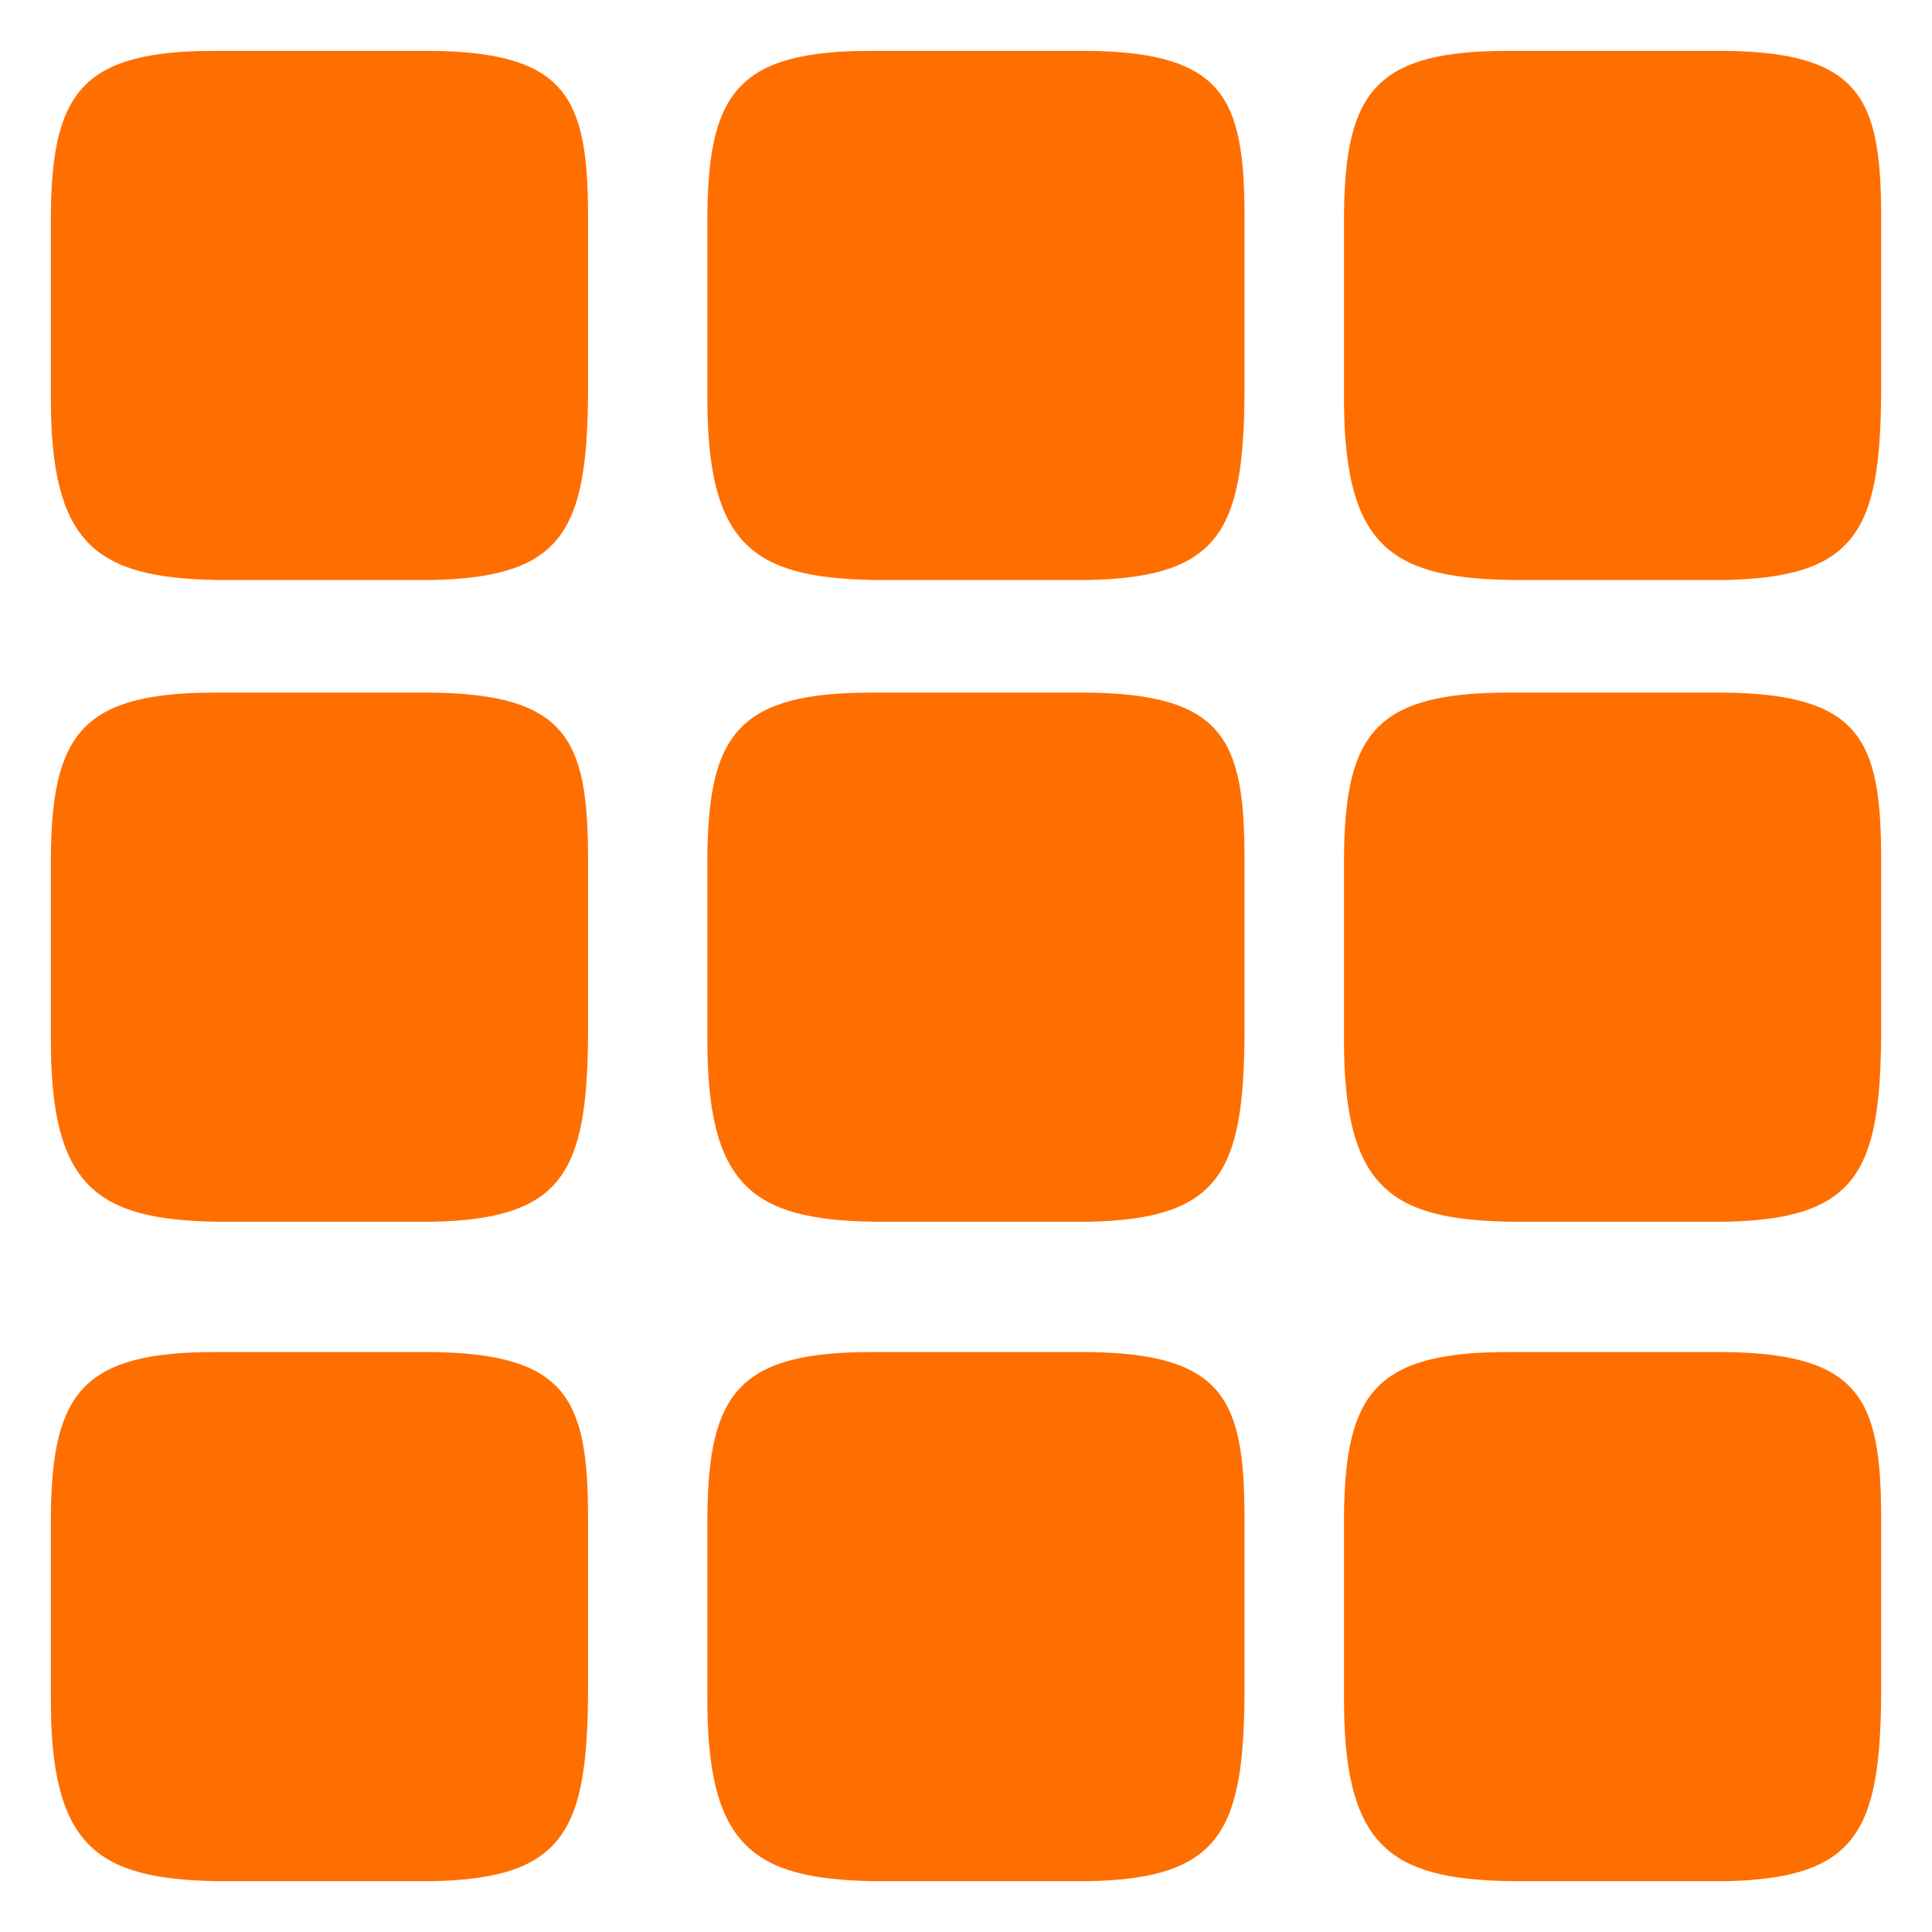 <svg width="38" height="38" viewBox="0 0 38 38" fill="none" xmlns="http://www.w3.org/2000/svg">
<path d="M1 7.745V4.212C1.025 1.802 1.625 0.993 4.261 1H8.5C11.15 1.034 11.557 1.933 11.566 4.212V7.745C11.545 10.42 11.085 11.358 8.5 11.407H4.261C1.879 11.364 0.981 10.708 1 7.745Z" fill="#ff6f00"/>
<path d="M13.913 7.745V4.212C13.937 1.802 14.538 0.993 17.174 1H21.413C24.063 1.034 24.469 1.933 24.478 4.212V7.745C24.458 10.42 23.998 11.358 21.413 11.407H17.174C14.792 11.364 13.894 10.708 13.913 7.745Z" fill="#ff6f00"/>
<path d="M26.435 7.745V4.212C26.459 1.802 27.059 0.993 29.696 1H33.935C36.584 1.034 36.991 1.933 37 4.212V7.745C36.98 10.42 36.52 11.358 33.935 11.407H29.696C27.314 11.364 26.416 10.708 26.435 7.745Z" fill="#ff6f00"/>
<path d="M1 20.369V16.835C1.025 14.425 1.625 13.616 4.261 13.623H8.5C11.15 13.657 11.557 14.556 11.566 16.835V20.369C11.545 23.044 11.085 23.981 8.5 24.03H4.261C1.879 23.987 0.981 23.331 1 20.369Z" fill="#ff6f00"/>
<path d="M13.913 20.369V16.835C13.937 14.425 14.538 13.616 17.174 13.623H21.413C24.063 13.657 24.469 14.556 24.478 16.835V20.369C24.458 23.044 23.998 23.981 21.413 24.03H17.174C14.792 23.987 13.894 23.331 13.913 20.369Z" fill="#ff6f00"/>
<path d="M26.435 20.369V16.835C26.459 14.425 27.059 13.616 29.696 13.623H33.935C36.584 13.657 36.991 14.556 37 16.835V20.369C36.98 23.044 36.52 23.981 33.935 24.03H29.696C27.314 23.987 26.416 23.331 26.435 20.369Z" fill="#ff6f00"/>
<path d="M1 33.338V29.805C1.025 27.395 1.625 26.586 4.261 26.593H8.5C11.15 26.627 11.557 27.526 11.566 29.805V33.338C11.545 36.013 11.085 36.951 8.5 37H4.261C1.879 36.956 0.981 36.301 1 33.338Z" fill="#ff6f00"/>
<path d="M13.913 33.338V29.805C13.937 27.395 14.538 26.586 17.174 26.593H21.413C24.063 26.627 24.469 27.526 24.478 29.805V33.338C24.458 36.013 23.998 36.951 21.413 37H17.174C14.792 36.956 13.894 36.301 13.913 33.338Z" fill="#ff6f00"/>
<path d="M26.435 33.338V29.805C26.459 27.395 27.059 26.586 29.696 26.593H33.935C36.584 26.627 36.991 27.526 37 29.805V33.338C36.98 36.013 36.52 36.951 33.935 37H29.696C27.314 36.956 26.416 36.301 26.435 33.338Z" fill="#ff6f00"/>
</svg>
